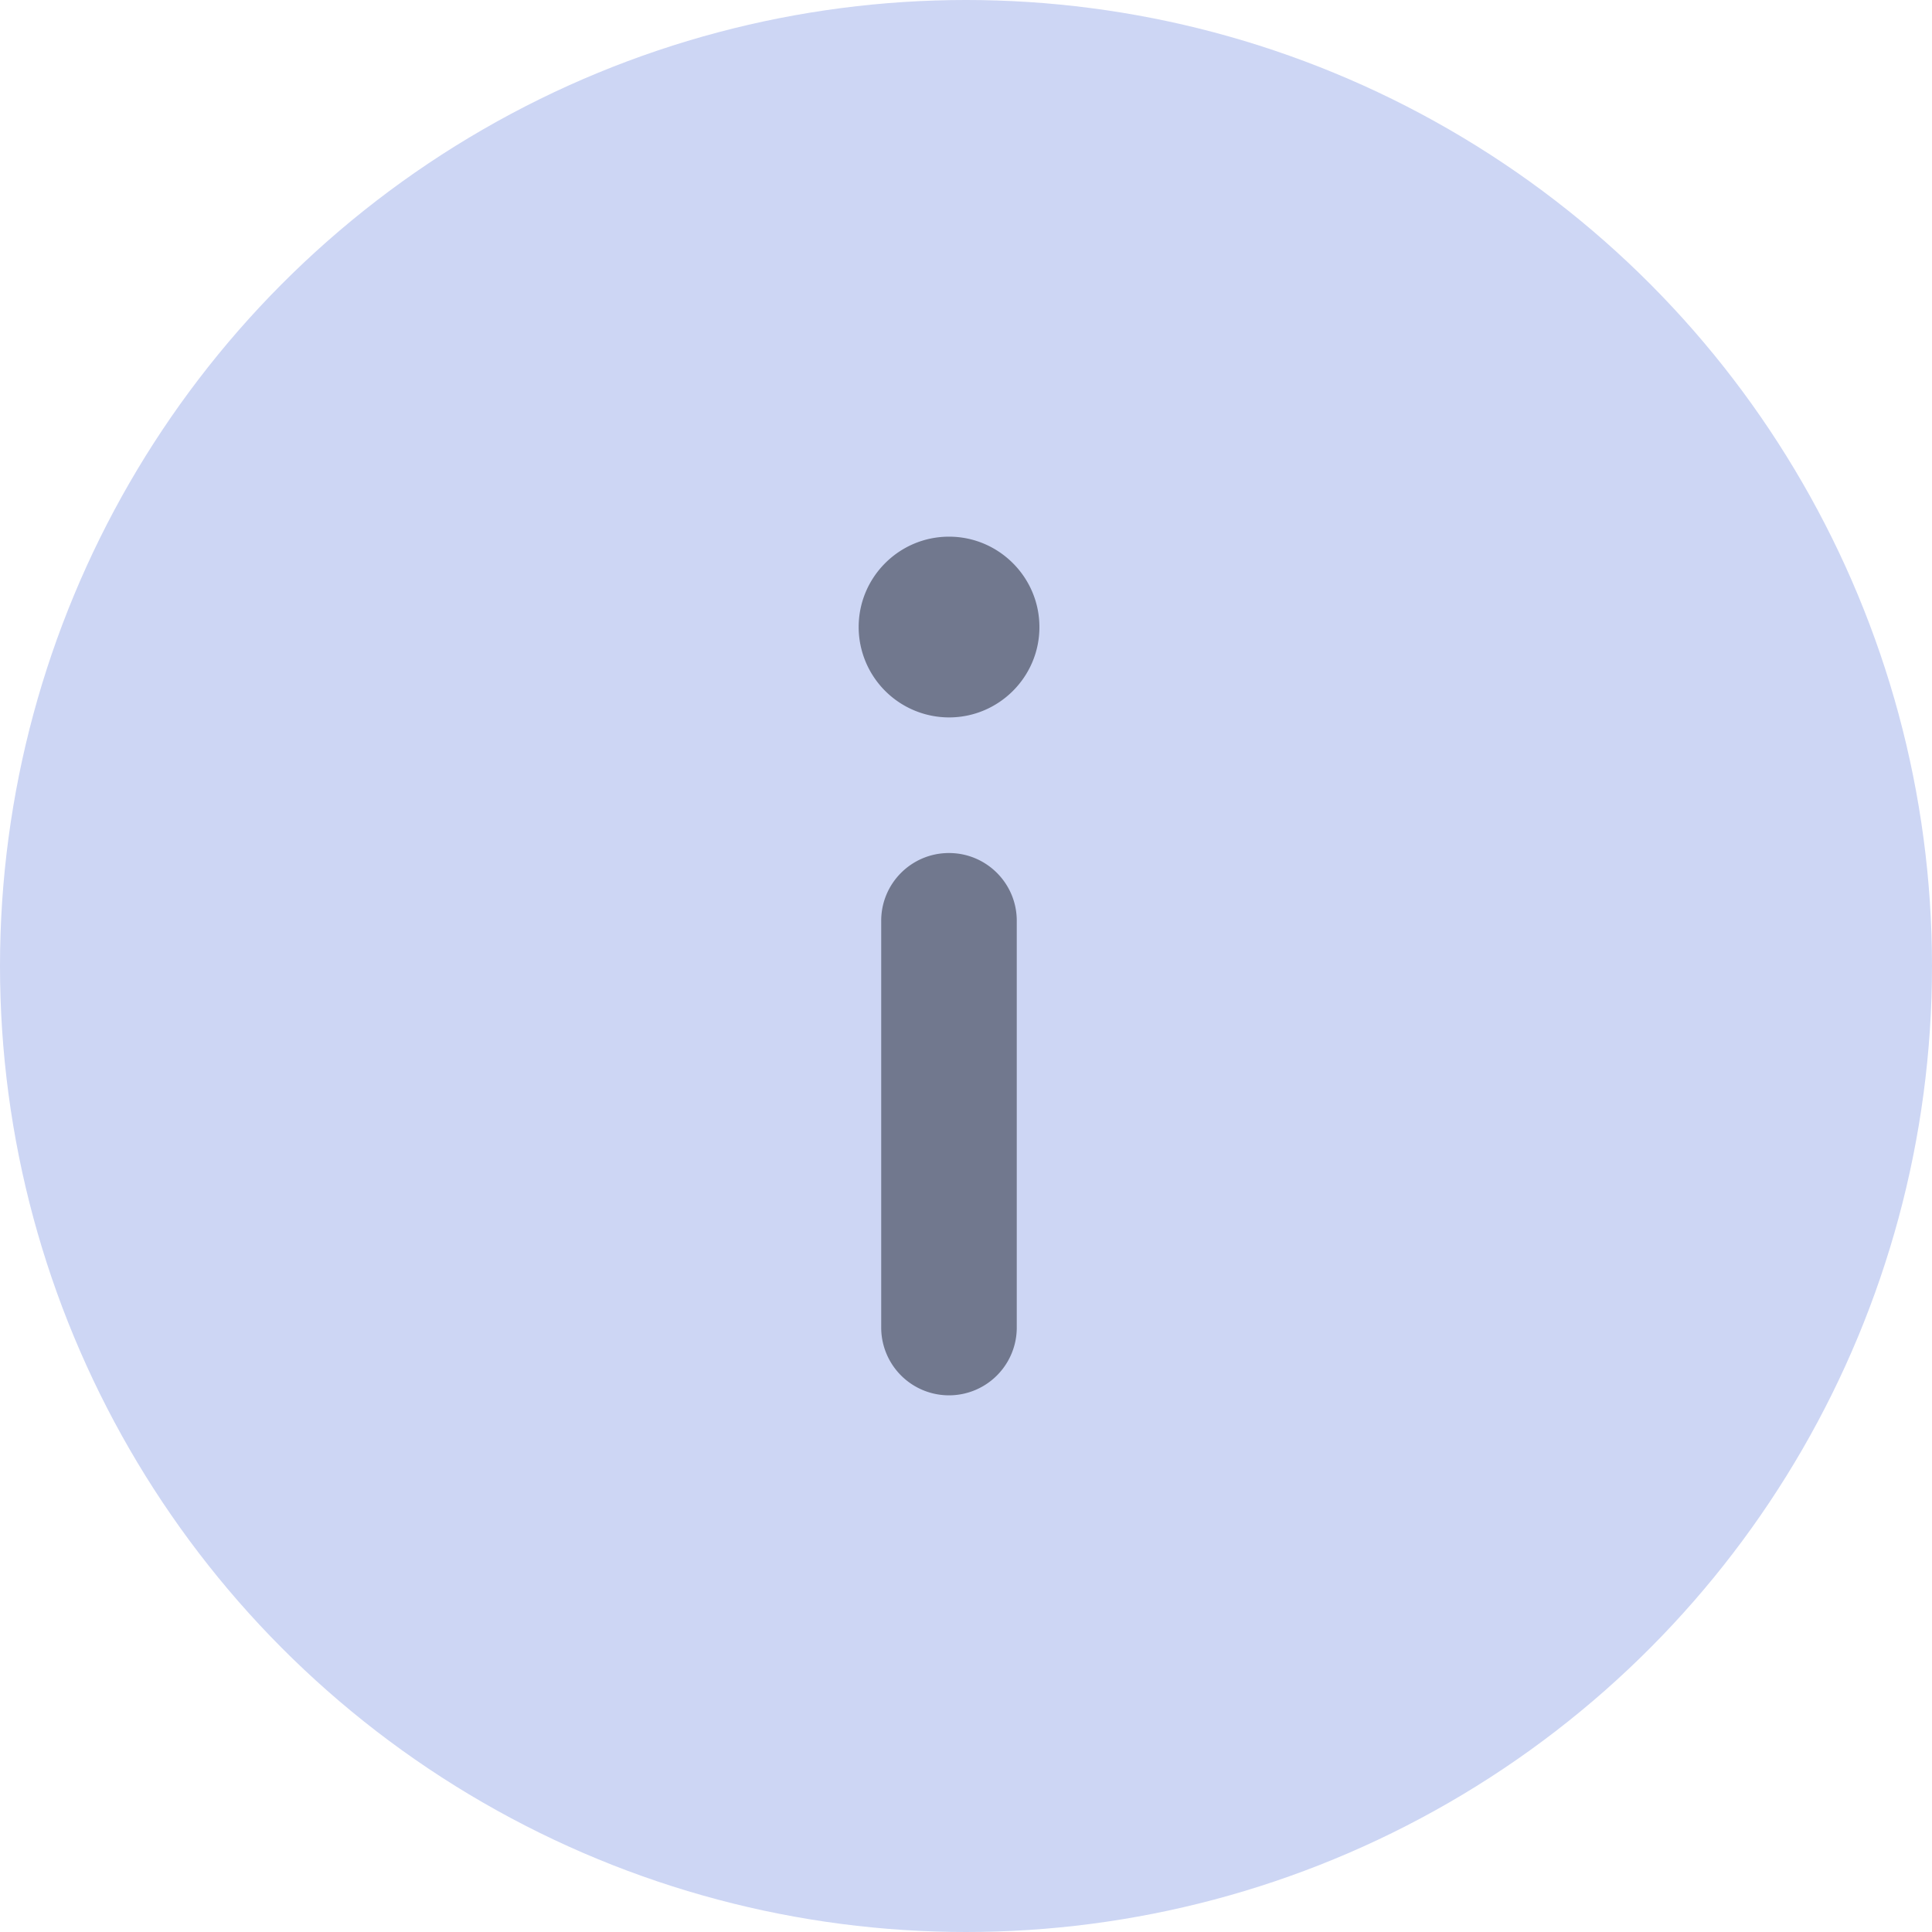<svg width="36" height="36" fill="none" xmlns="http://www.w3.org/2000/svg"><circle cx="18" cy="18" r="18" fill="#CDD6F4"/><path d="M17.684 10c.928 0 1.684.756 1.684 1.685 0 .928-.756 1.683-1.684 1.683A1.686 1.686 0 0 1 16 11.685c0-.93.755-1.685 1.684-1.685zm-.001 5.895c.698 0 1.263.565 1.263 1.263v7.579a1.263 1.263 0 0 1-2.526 0v-7.58c0-.697.565-1.262 1.263-1.262z" fill="#71788E"/></svg>